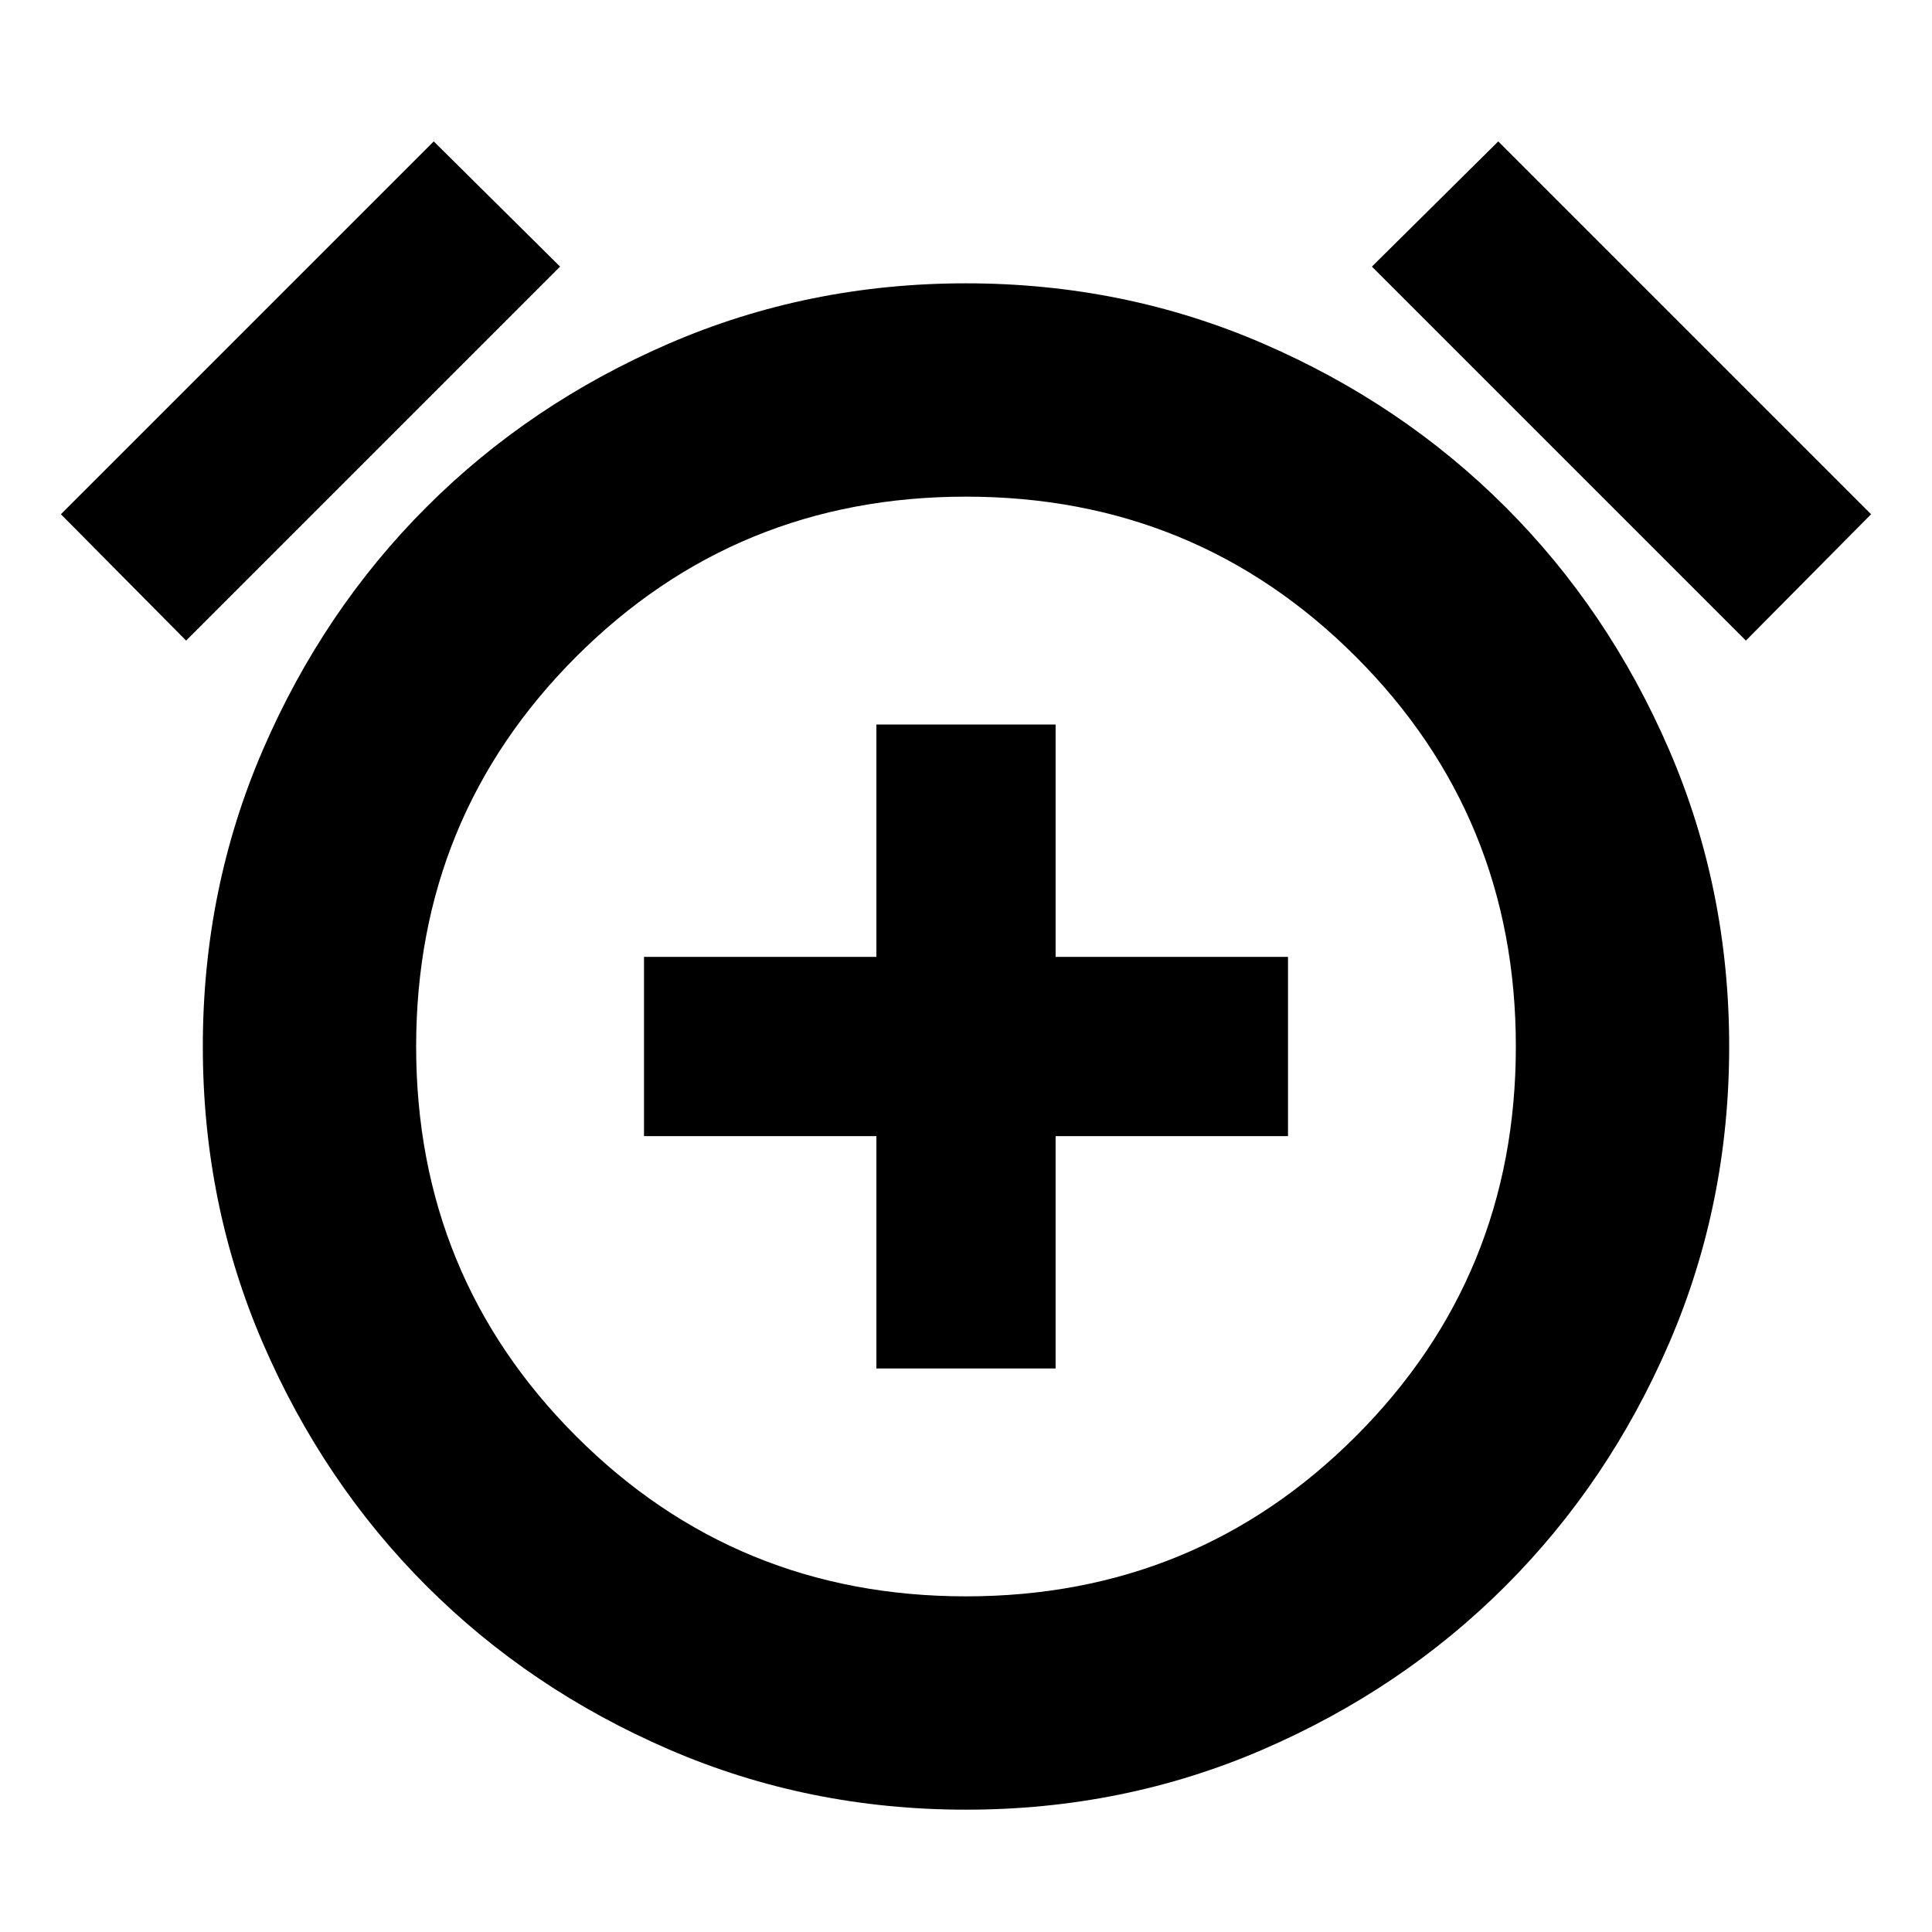 <svg xmlns="http://www.w3.org/2000/svg" height="24" viewBox="0 -960 960 960" width="24"><path d="M435.478-280h89.044v-115.478H640v-89.044H524.522V-600h-89.044v115.478H320v89.044h115.478V-280ZM480-60.782q-78.391 0-147.566-29.913-69.174-29.913-120.5-81.239-51.326-51.326-81.239-120.5Q100.782-361.609 100.782-440t29.913-147.566q29.913-69.174 81.239-120.5 51.326-51.326 120.5-81.239Q401.609-819.218 480-819.218t147.566 29.913q69.174 29.913 120.5 81.239 51.326 51.326 81.239 120.5Q859.218-518.391 859.218-440t-29.913 147.566q-29.913 69.174-81.239 120.5-51.326 51.326-120.5 81.24Q558.391-60.783 480-60.783ZM480-440ZM215.521-889.74l62.783 62.217L92.477-641.696 30.26-704.479 215.52-889.74Zm528.958 0L929.74-704.479l-62.217 62.783-185.827-185.827 62.783-62.217ZM480.006-166.783q114.168 0 193.689-79.527 79.522-79.528 79.522-193.696 0-114.168-79.527-193.689-79.528-79.522-193.696-79.522-114.168 0-193.689 79.527-79.522 79.528-79.522 193.696 0 114.168 79.527 193.689 79.528 79.522 193.696 79.522Z"/></svg>